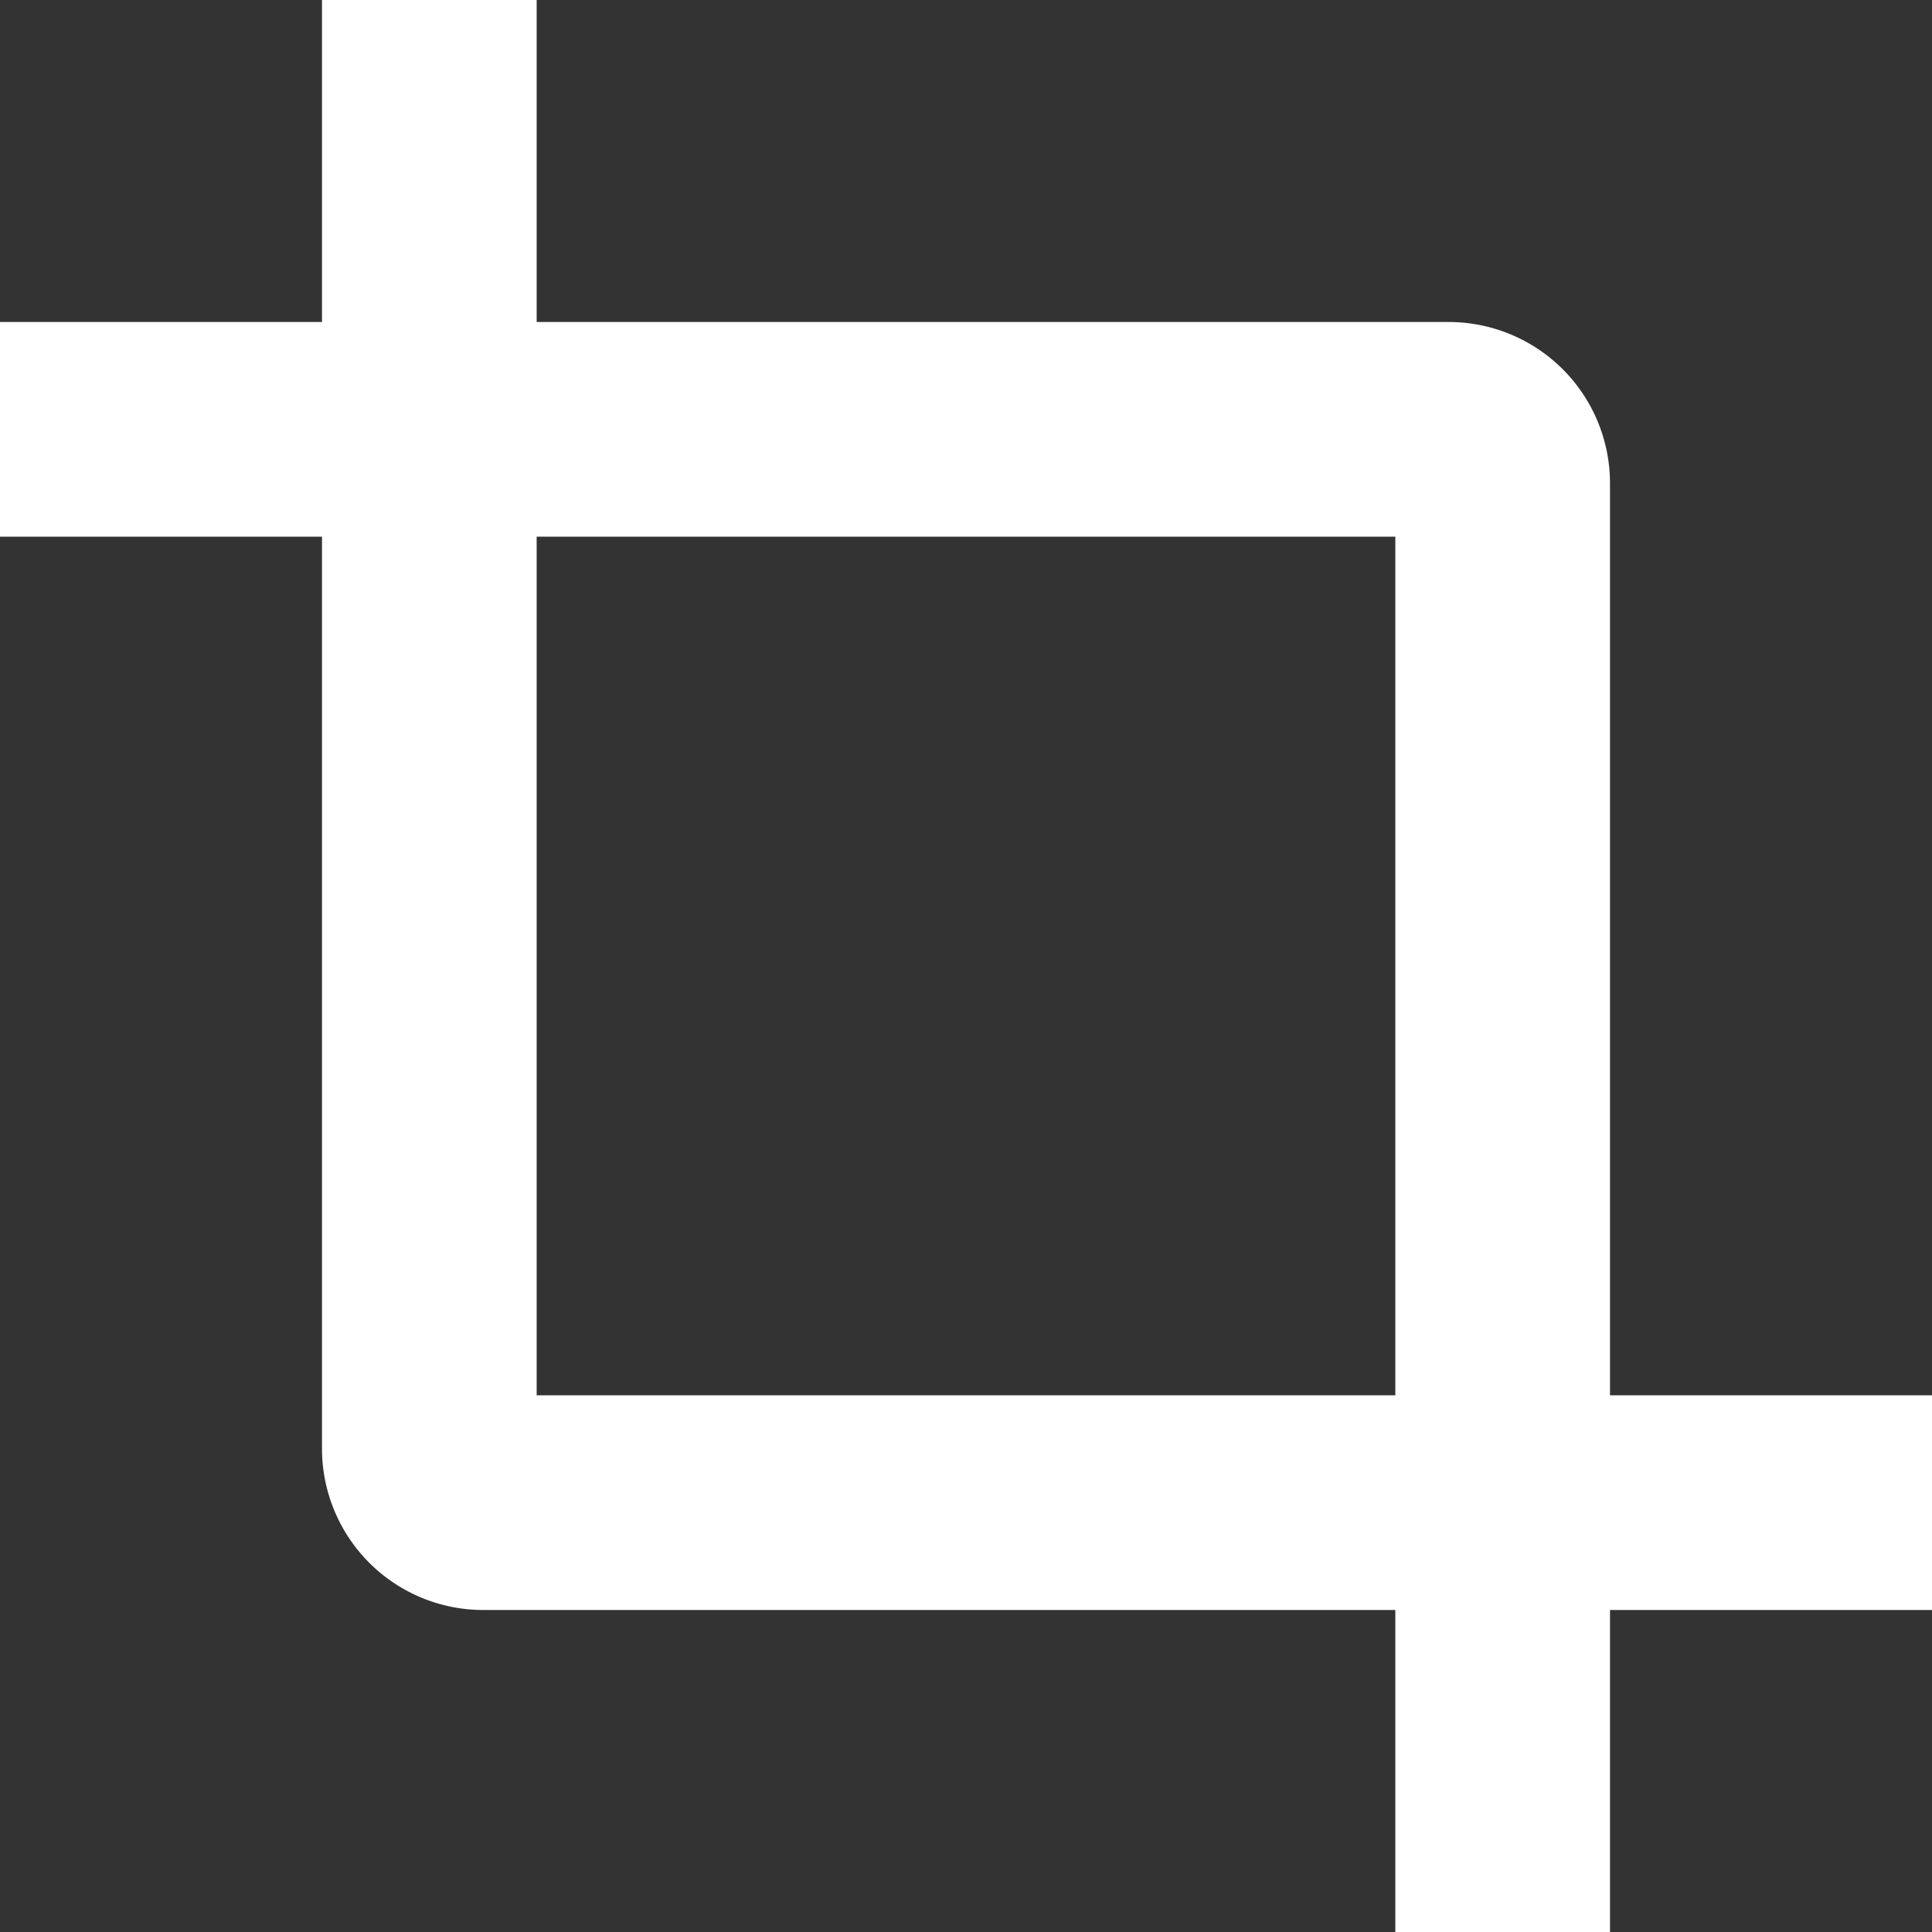 <svg xmlns="http://www.w3.org/2000/svg" width="36" height="36" viewBox="0 0 36 36">
  <rect x="0" y="0" width="36" height="36" fill="#333333" stroke="none"/>
<defs>
    <style>
      .cls-1 {
        fill: #fff;
        fill-rule: evenodd;
      }
    </style>
  </defs>
  <path class="cls-1" d="M1388,672V655a3.006,3.006,0,0,0-3-3h-17v-6h-4v6h-6v4h6v17a3.006,3.006,0,0,0,3,3h17v6h4v-6h6v-4h-6Zm-20,0V656h16v16h-16Z" transform="translate(-1358 -646)"/>
</svg>
